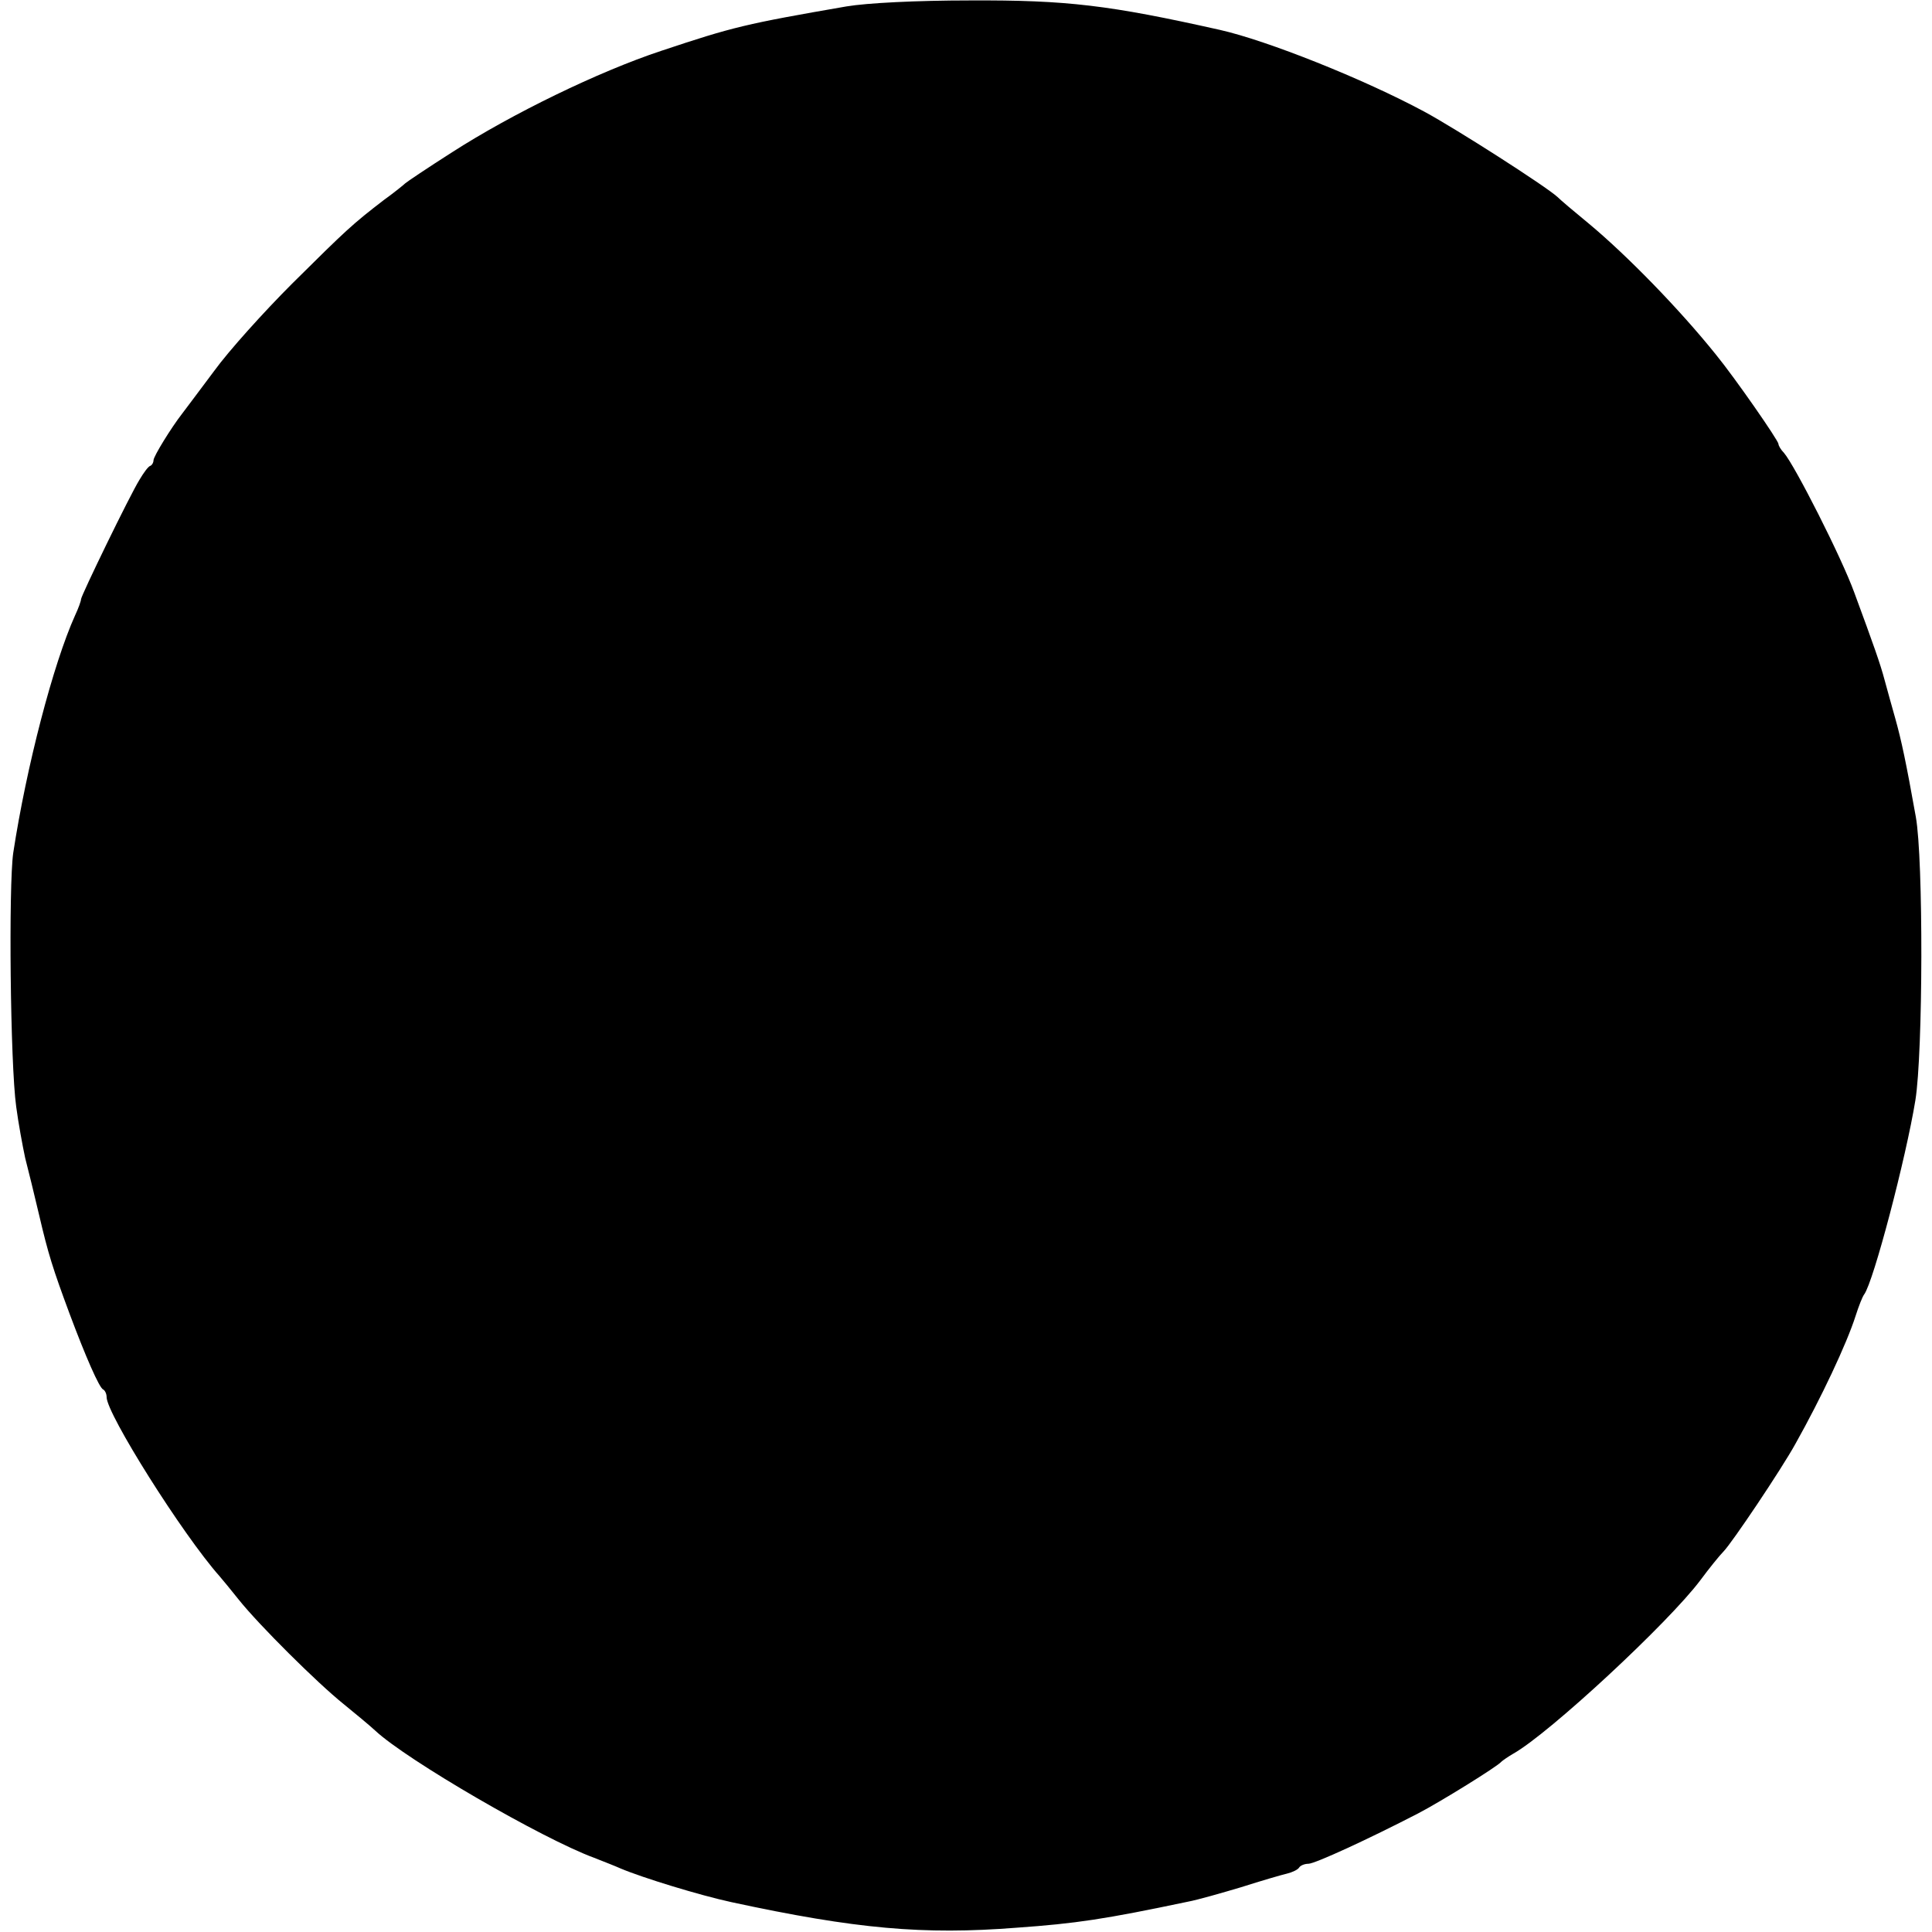 <?xml version="1.0" standalone="no"?>
<!DOCTYPE svg PUBLIC "-//W3C//DTD SVG 20010904//EN"
 "http://www.w3.org/TR/2001/REC-SVG-20010904/DTD/svg10.dtd">
<svg version="1.0" xmlns="http://www.w3.org/2000/svg"
 width="453pt" height="453pt" viewBox="0 0 453 453"
 preserveAspectRatio="xMidYMid meet">
<g transform="translate(0,453) scale(0.1,-0.1)"
fill="#000000" stroke="none">
<path d="M1985 4515 c-237 -41 -266 -48 -434 -104 -148 -49 -351 -148 -491
-238 -58 -37 -107 -70 -110 -73 -3 -3 -25 -21 -50 -39 -73 -56 -88 -70 -215
-196 -66 -66 -149 -158 -183 -205 -35 -47 -69 -92 -75 -100 -25 -32 -67 -100
-67 -109 0 -5 -3 -11 -7 -13 -5 -1 -16 -16 -26 -33 -23 -37 -137 -272 -137
-280 0 -4 -6 -21 -14 -38 -51 -113 -114 -354 -145 -557 -11 -77 -7 -495 7
-595 5 -38 15 -92 21 -120 7 -27 22 -88 33 -135 21 -90 32 -125 71 -230 37
-99 70 -175 79 -178 4 -2 8 -10 8 -18 0 -39 178 -322 265 -420 6 -7 26 -31 45
-55 48 -60 184 -195 245 -244 27 -22 61 -50 75 -63 74 -69 391 -253 513 -298
23 -9 51 -20 62 -25 52 -22 186 -63 260 -79 292 -63 450 -77 668 -60 141 10
207 20 402 61 22 4 78 20 125 34 47 15 95 29 108 32 12 3 25 9 28 14 3 5 13 9
22 9 15 0 141 58 257 118 52 27 186 110 195 121 3 3 16 12 28 19 84 47 365
308 439 407 20 27 45 58 54 67 19 19 136 193 169 253 60 107 120 234 141 300
7 22 16 45 20 50 22 30 98 320 120 455 18 111 19 566 1 665 -23 129 -34 180
-48 230 -8 28 -19 68 -25 90 -10 38 -26 83 -71 205 -30 83 -140 299 -165 328
-7 7 -13 17 -13 21 0 8 -102 155 -147 210 -86 107 -209 233 -298 307 -33 27
-66 55 -73 62 -27 25 -238 160 -312 200 -143 77 -369 167 -480 192 -259 58
-358 70 -585 69 -127 0 -242 -6 -290 -14z"/>
</g>
</svg>
